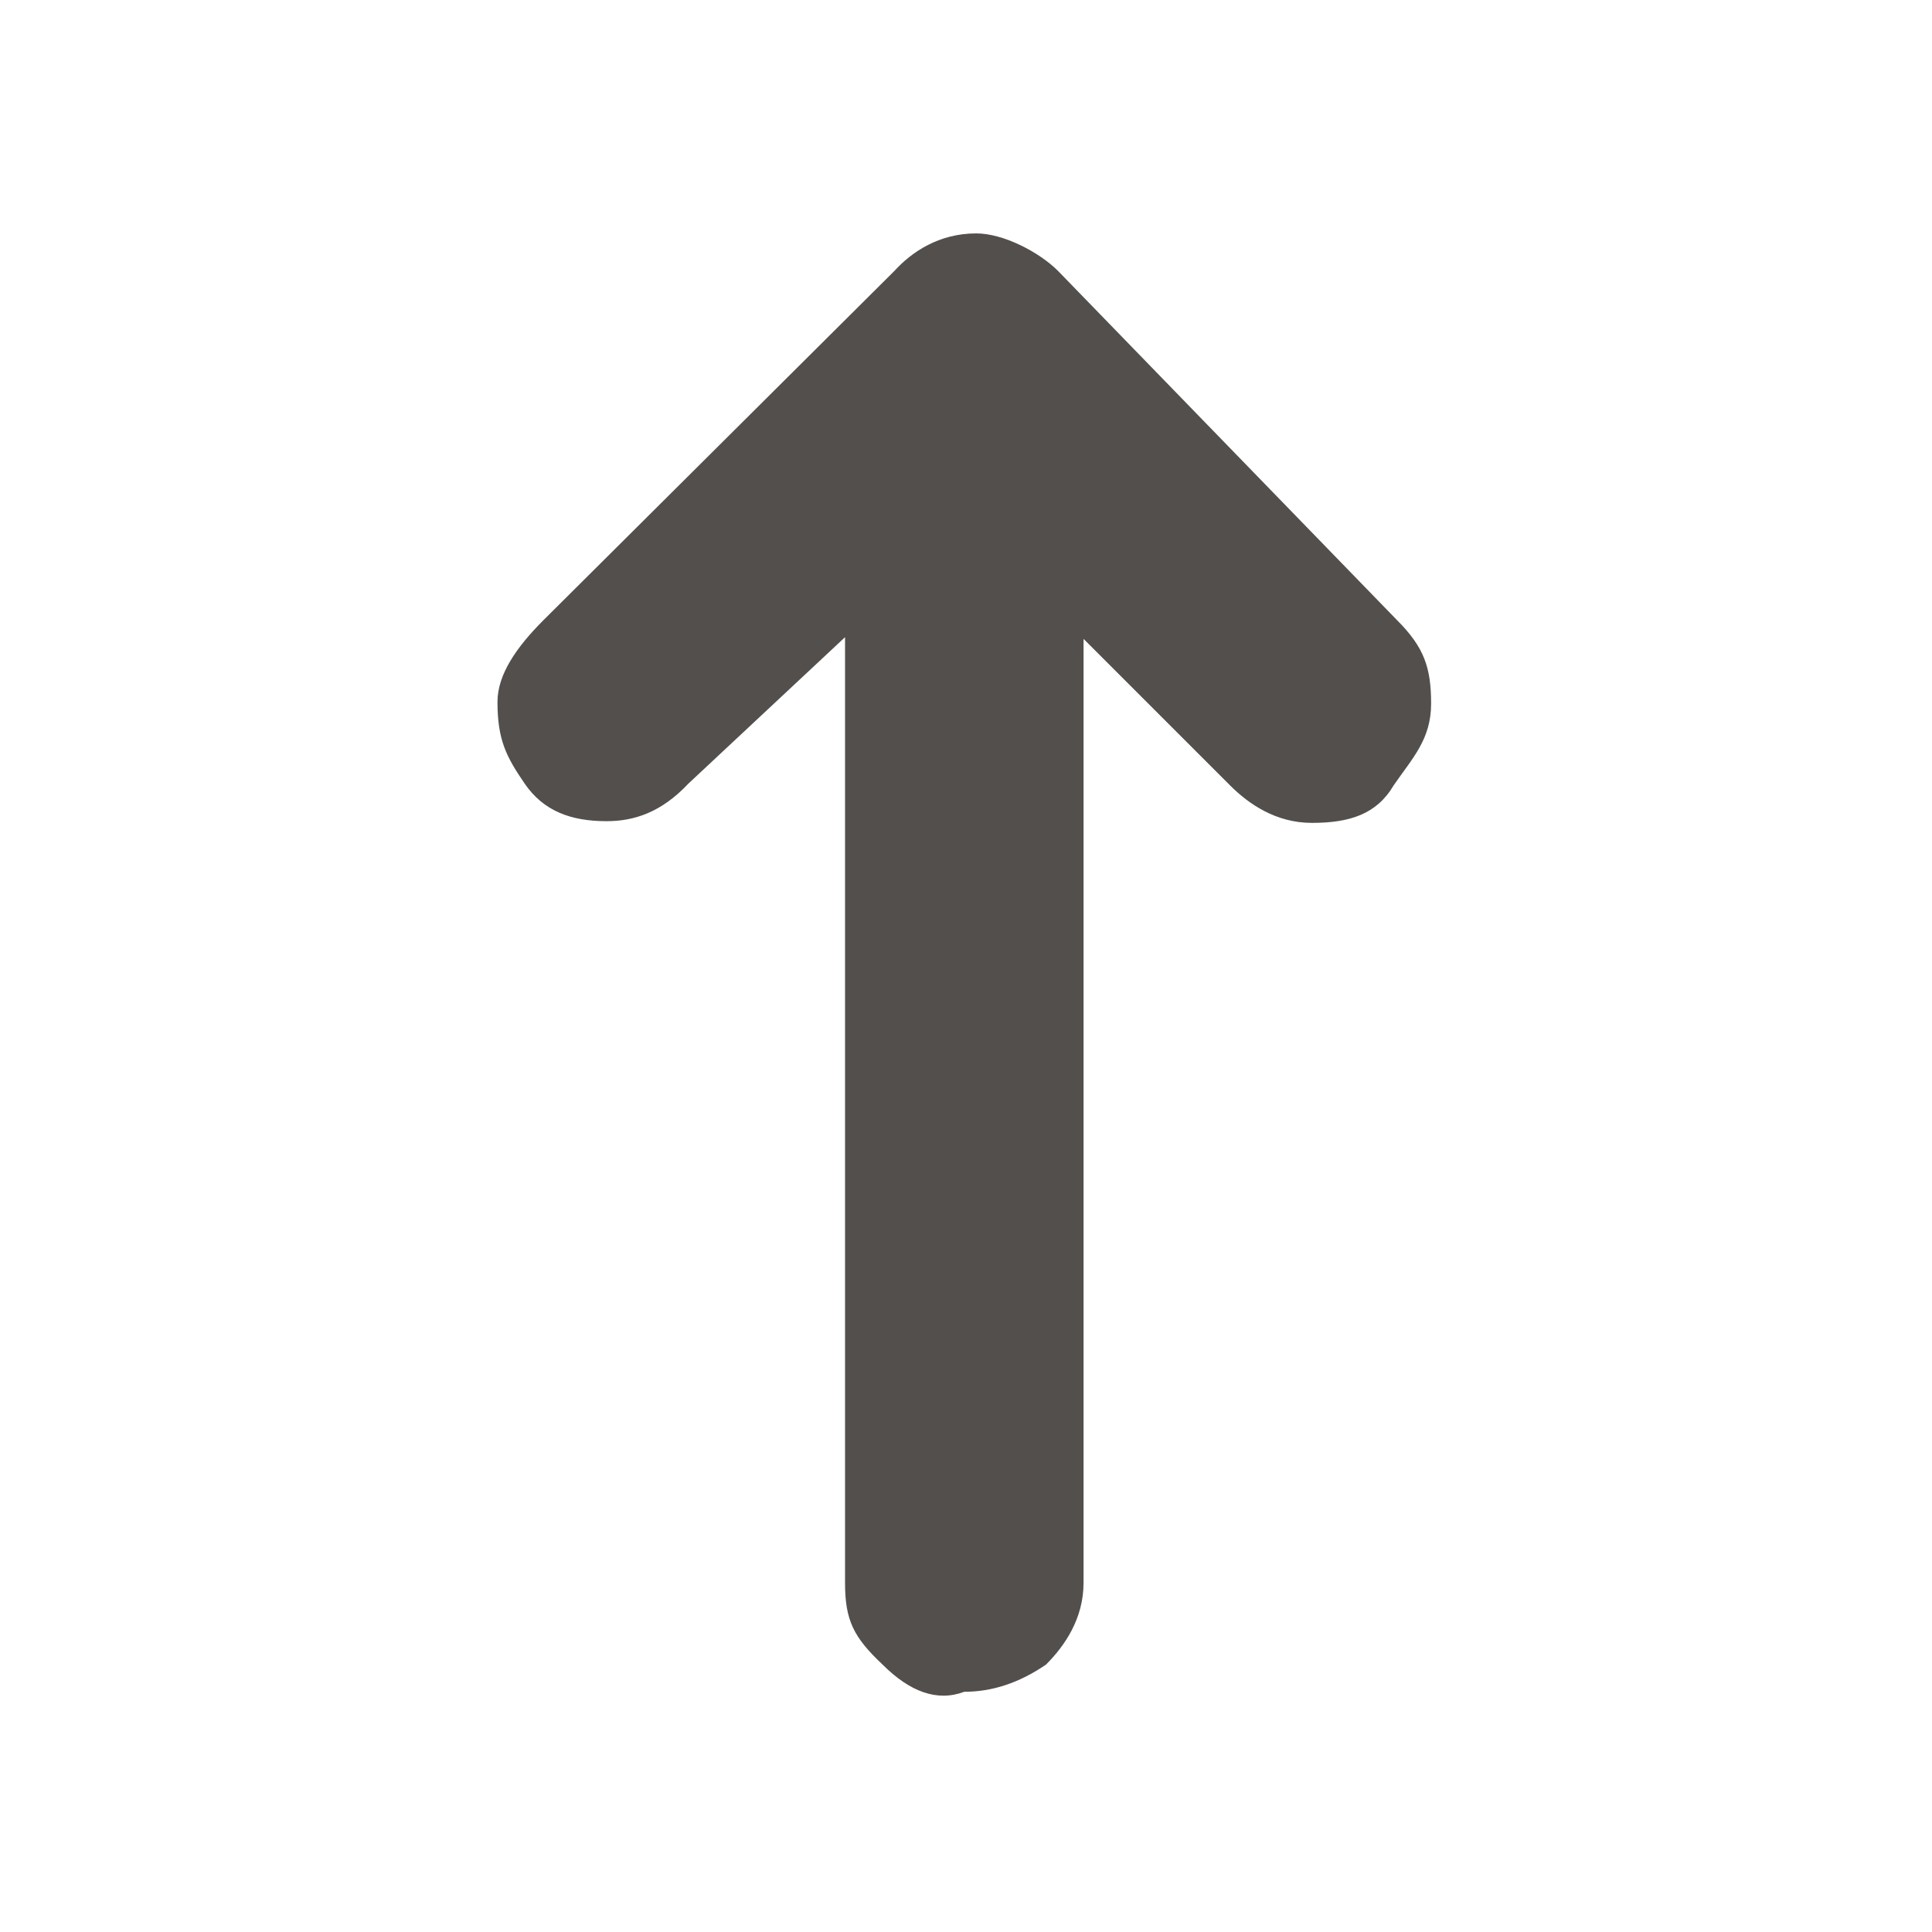 <?xml version="1.0" encoding="utf-8"?>
<!-- Generator: Adobe Illustrator 24.3.0, SVG Export Plug-In . SVG Version: 6.00 Build 0)  -->
<svg version="1.1" id="Calque_1" xmlns="http://www.w3.org/2000/svg" xmlns:xlink="http://www.w3.org/1999/xlink" x="0px" y="0px"
	 viewBox="0 0 113.4 113.4" style="enable-background:new 0 0 113.4 113.4;" xml:space="preserve">
<style type="text/css">
	.st0{fill:#534F4D;}
</style>
<g id="_x30_">
	<path class="st0" d="M29.2,41.2c0,2.2,0.5,3.2,1.6,4.8c1.1,1.6,2.7,2.2,4.8,2.2c1.6,0,3.2-0.5,4.8-2.2l9.2-8.6v55.5
		c0,2.2,0.5,3.2,2.2,4.8c1.6,1.6,3.2,2.2,4.8,1.6c1.6,0,3.2-0.5,4.8-1.6c1.1-1.1,2.2-2.7,2.2-4.8V37.5l8.6,8.6
		c1.1,1.1,2.7,2.2,4.8,2.2c2.2,0,3.8-0.5,4.8-2.2c1.1-1.6,2.2-2.7,2.2-4.8S83.6,38,82,36.4L62.1,15.9c-1.1-1.1-3.2-2.2-4.8-2.2
		c-2.2,0-3.8,1.1-4.8,2.2L31.9,36.4C30.3,38,29.2,39.6,29.2,41.2z"/>
</g>
</svg>
